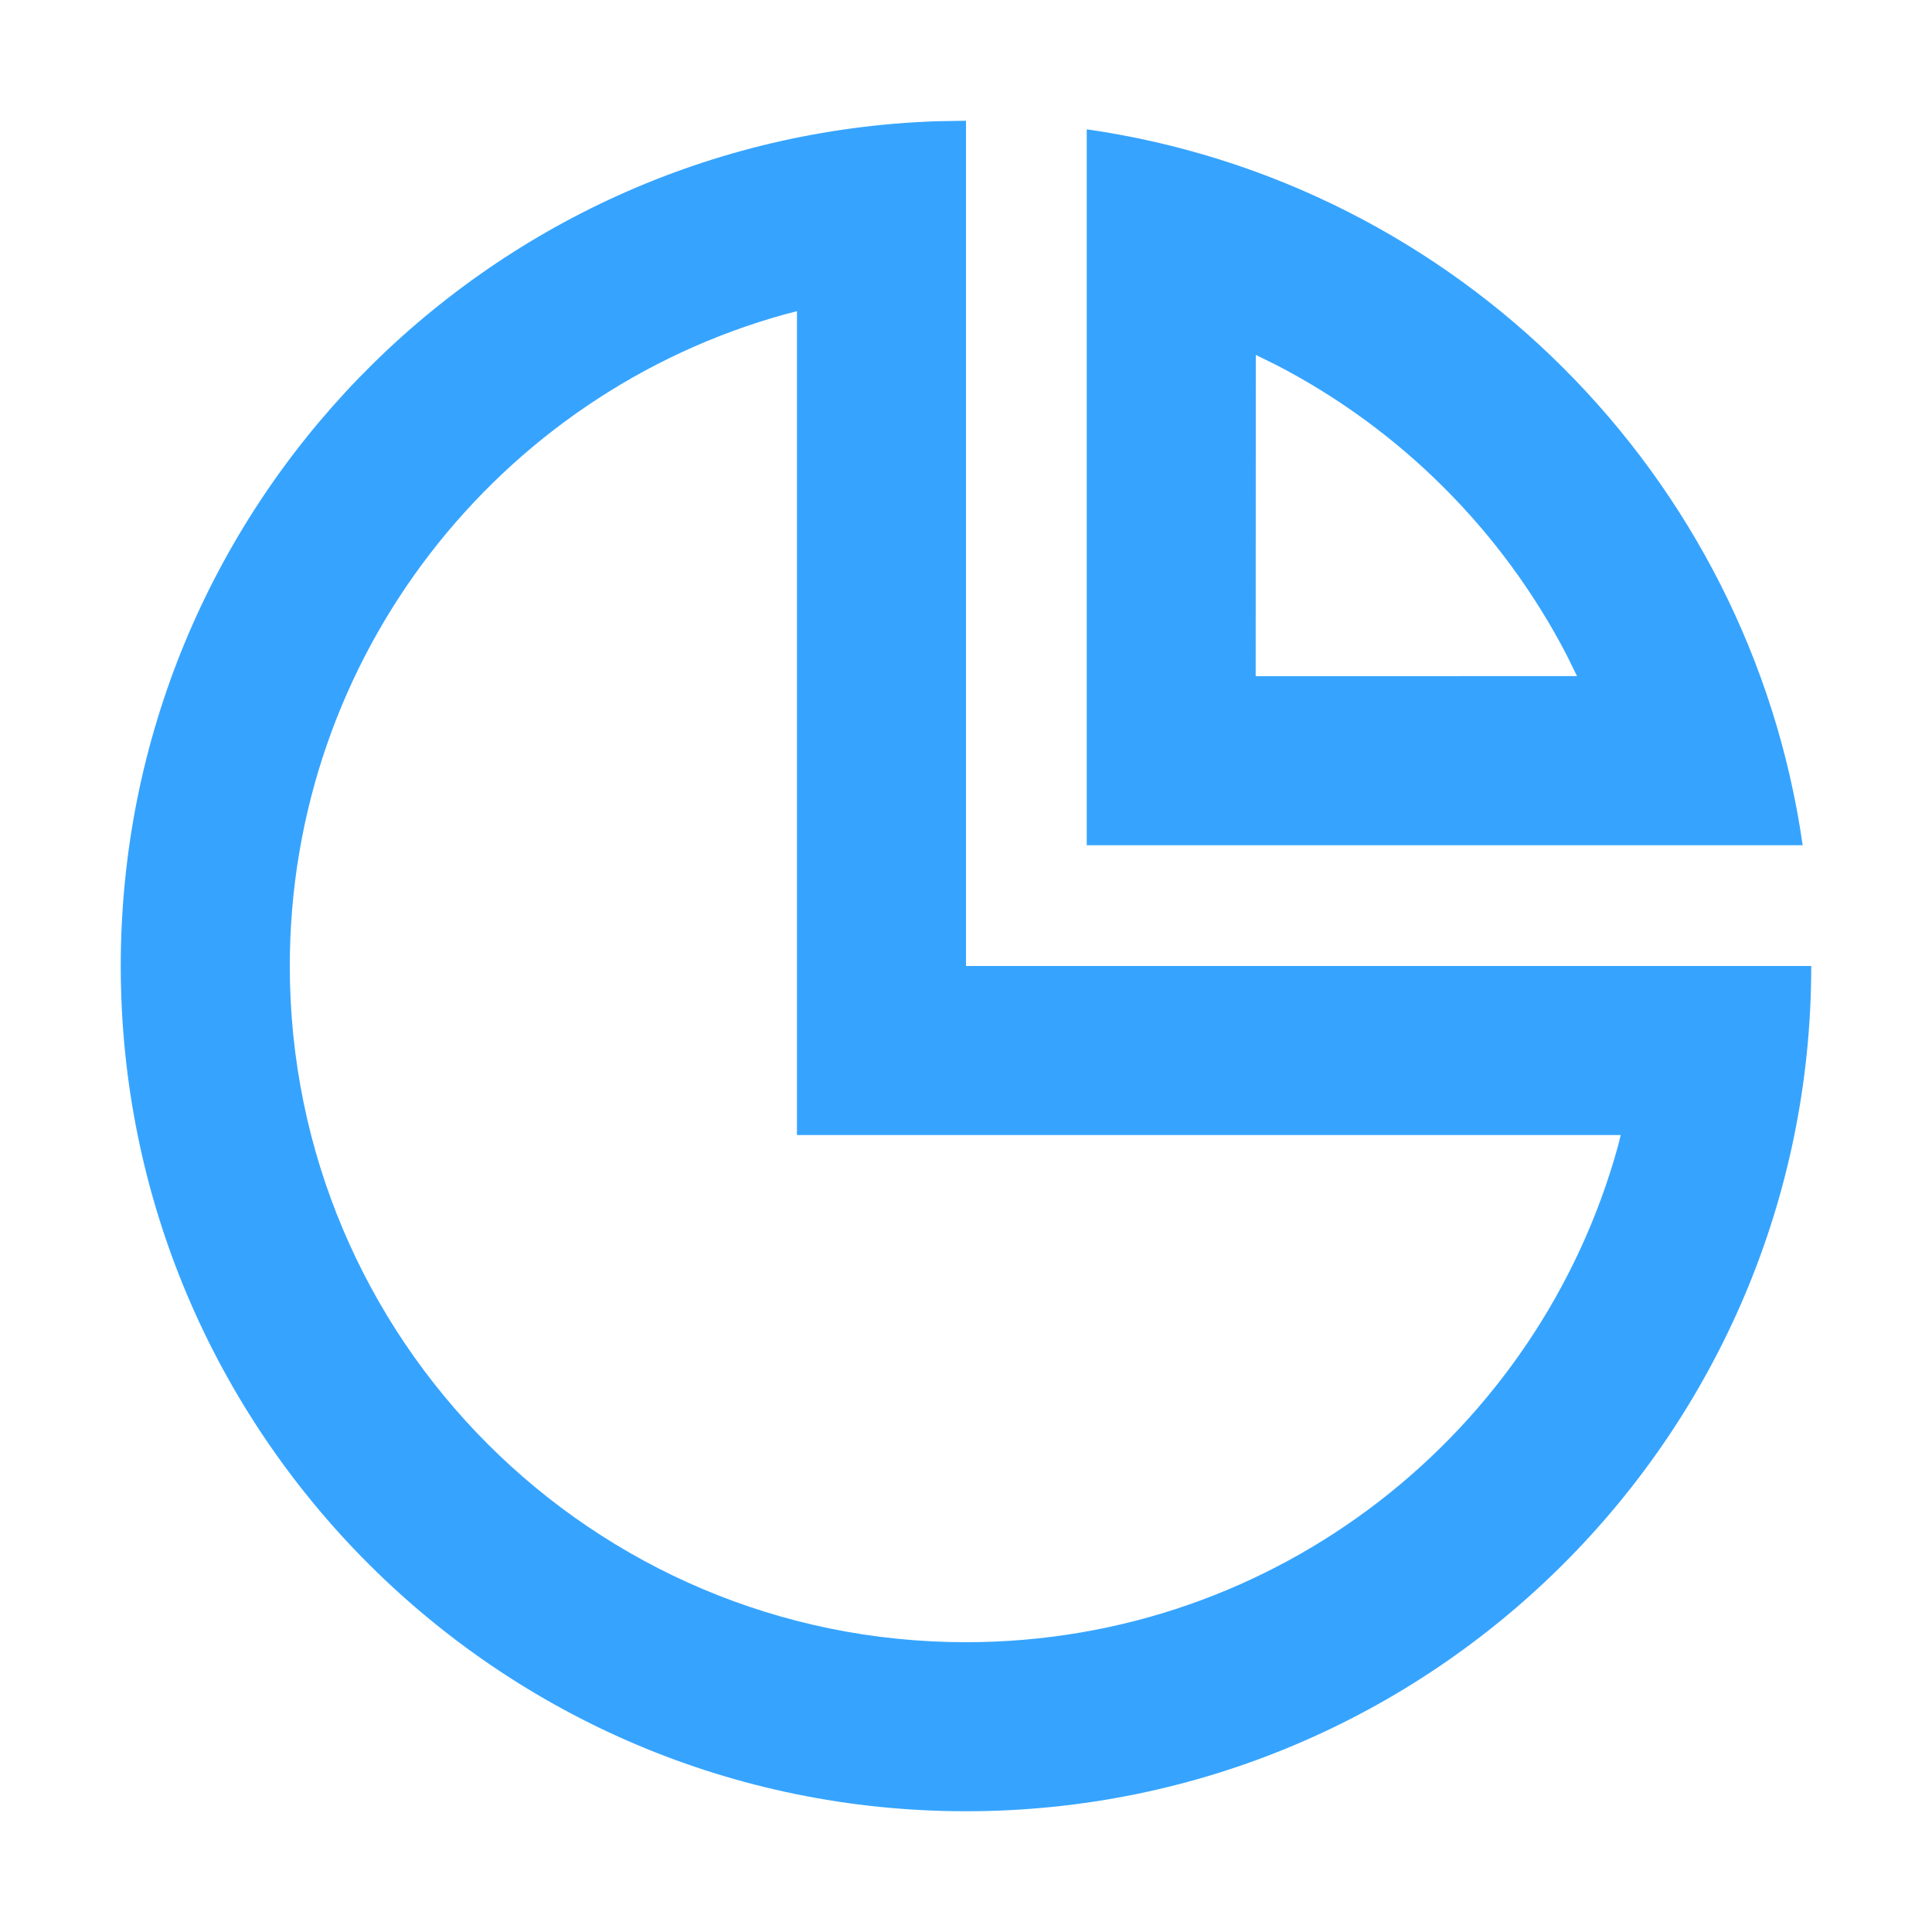 <?xml version="1.0" encoding="UTF-8"?>
<svg width="16px" height="16px" viewBox="0 0 16 16" version="1.1" xmlns="http://www.w3.org/2000/svg" xmlns:xlink="http://www.w3.org/1999/xlink">
    <title>协同中心_事件分析hover</title>
    <g id="协同中心_事件分析hover" stroke="none" stroke-width="1" fill="none" fill-rule="evenodd">
        <rect id="矩形" fill="#D8D8D8" opacity="0" x="0" y="0" width="16" height="16"></rect>
        <path d="M8,1 L8,8 L15,8 C15,11.866 11.866,15 8,15 C4.134,15 1,11.866 1,8 C1,4.215 4.005,1.131 7.759,1.004 L8,1 Z M6.6,2.577 L6.5,2.603 C4.132,3.259 2.4,5.432 2.4,8 C2.4,11.093 4.907,13.6 8,13.6 C10.577,13.6 12.748,11.859 13.4,9.489 L13.422,9.4 L6.6,9.4 L6.6,2.577 Z" id="形状结合" fill="#36A4FF" fill-rule="nonzero"></path>
        <path d="M9,1.071 C12.066,1.51 14.491,3.934 14.929,7 L9,7 L9,1.071 Z M10.4,2.939 L10.399,5.6 L13.06,5.599 L12.973,5.422 C12.441,4.398 11.602,3.559 10.578,3.027 L10.4,2.939 Z" id="形状结合" fill="#36A4FF" fill-rule="nonzero"></path>
    </g>
</svg>